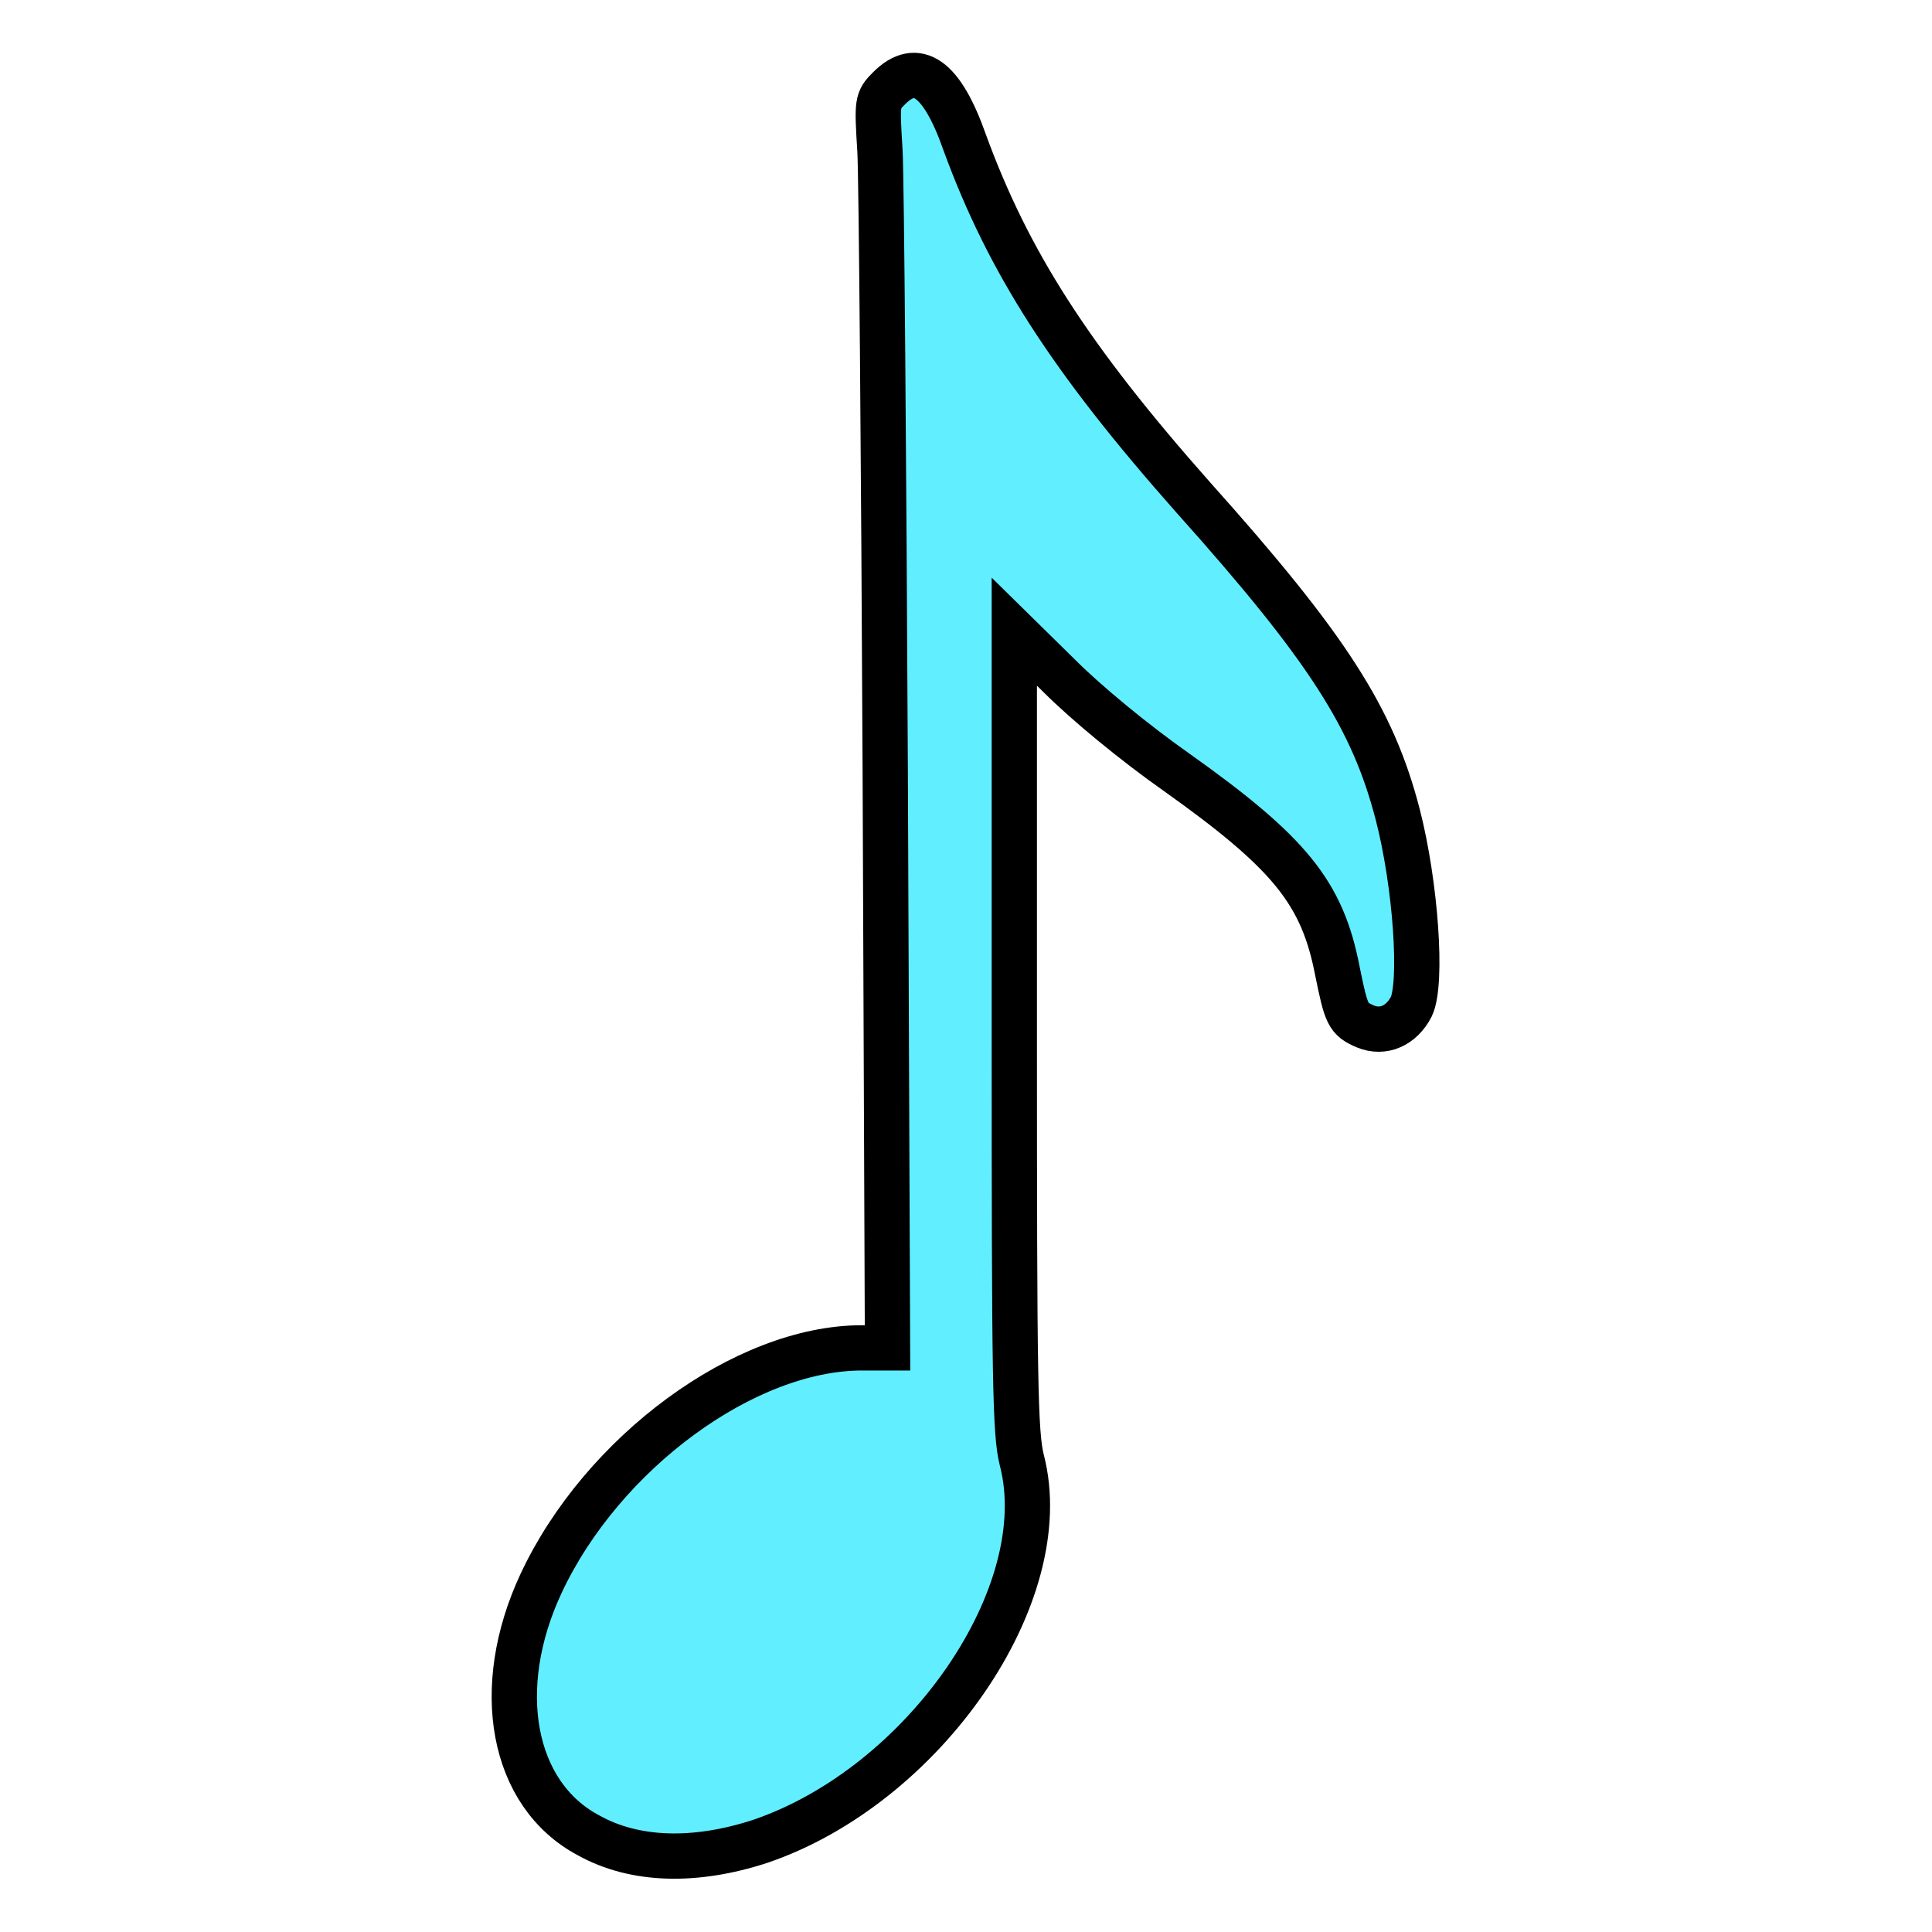 <svg version="1.1" xmlns="http://www.w3.org/2000/svg"  width='48px' height='48px' viewBox="0 0 256 256" enable-background="new 0 0 40 40" xml:space="preserve"><g><g><g><path fill="#61efff" stroke="#000000"  stroke-width="6" data-title="Layer 0" xs="0" d="M117.8,11.7c-1.6,1.6-1.6,1.8-1.2,8.3c0.2,3.6,0.5,40.8,0.7,82.6l0.3,76h-3.4c-15.5,0-34.4,13.9-42.5,31.2c-6.5,13.9-3.9,28,6.3,33.4c6.1,3.4,14.1,3.6,22.7,0.8c21.8-7.4,39.3-32.8,34.7-50.5c-0.9-3.6-1-10.3-1-56.9V83.7l6,5.9c3.5,3.5,9.9,8.8,15.6,12.8c14.9,10.6,19.2,15.9,21.2,26.2c1.2,5.9,1.4,6.4,3.7,7.4c2.4,1,4.8-0.1,6.1-2.6c1.5-3.1,0.6-16.2-1.8-25.5c-3.3-12.7-9.2-22-27.1-42c-16.3-18.4-24.5-31.2-30.3-47.1C124.8,10.3,121.5,8,117.8,11.7z"/></g></g></g></svg>